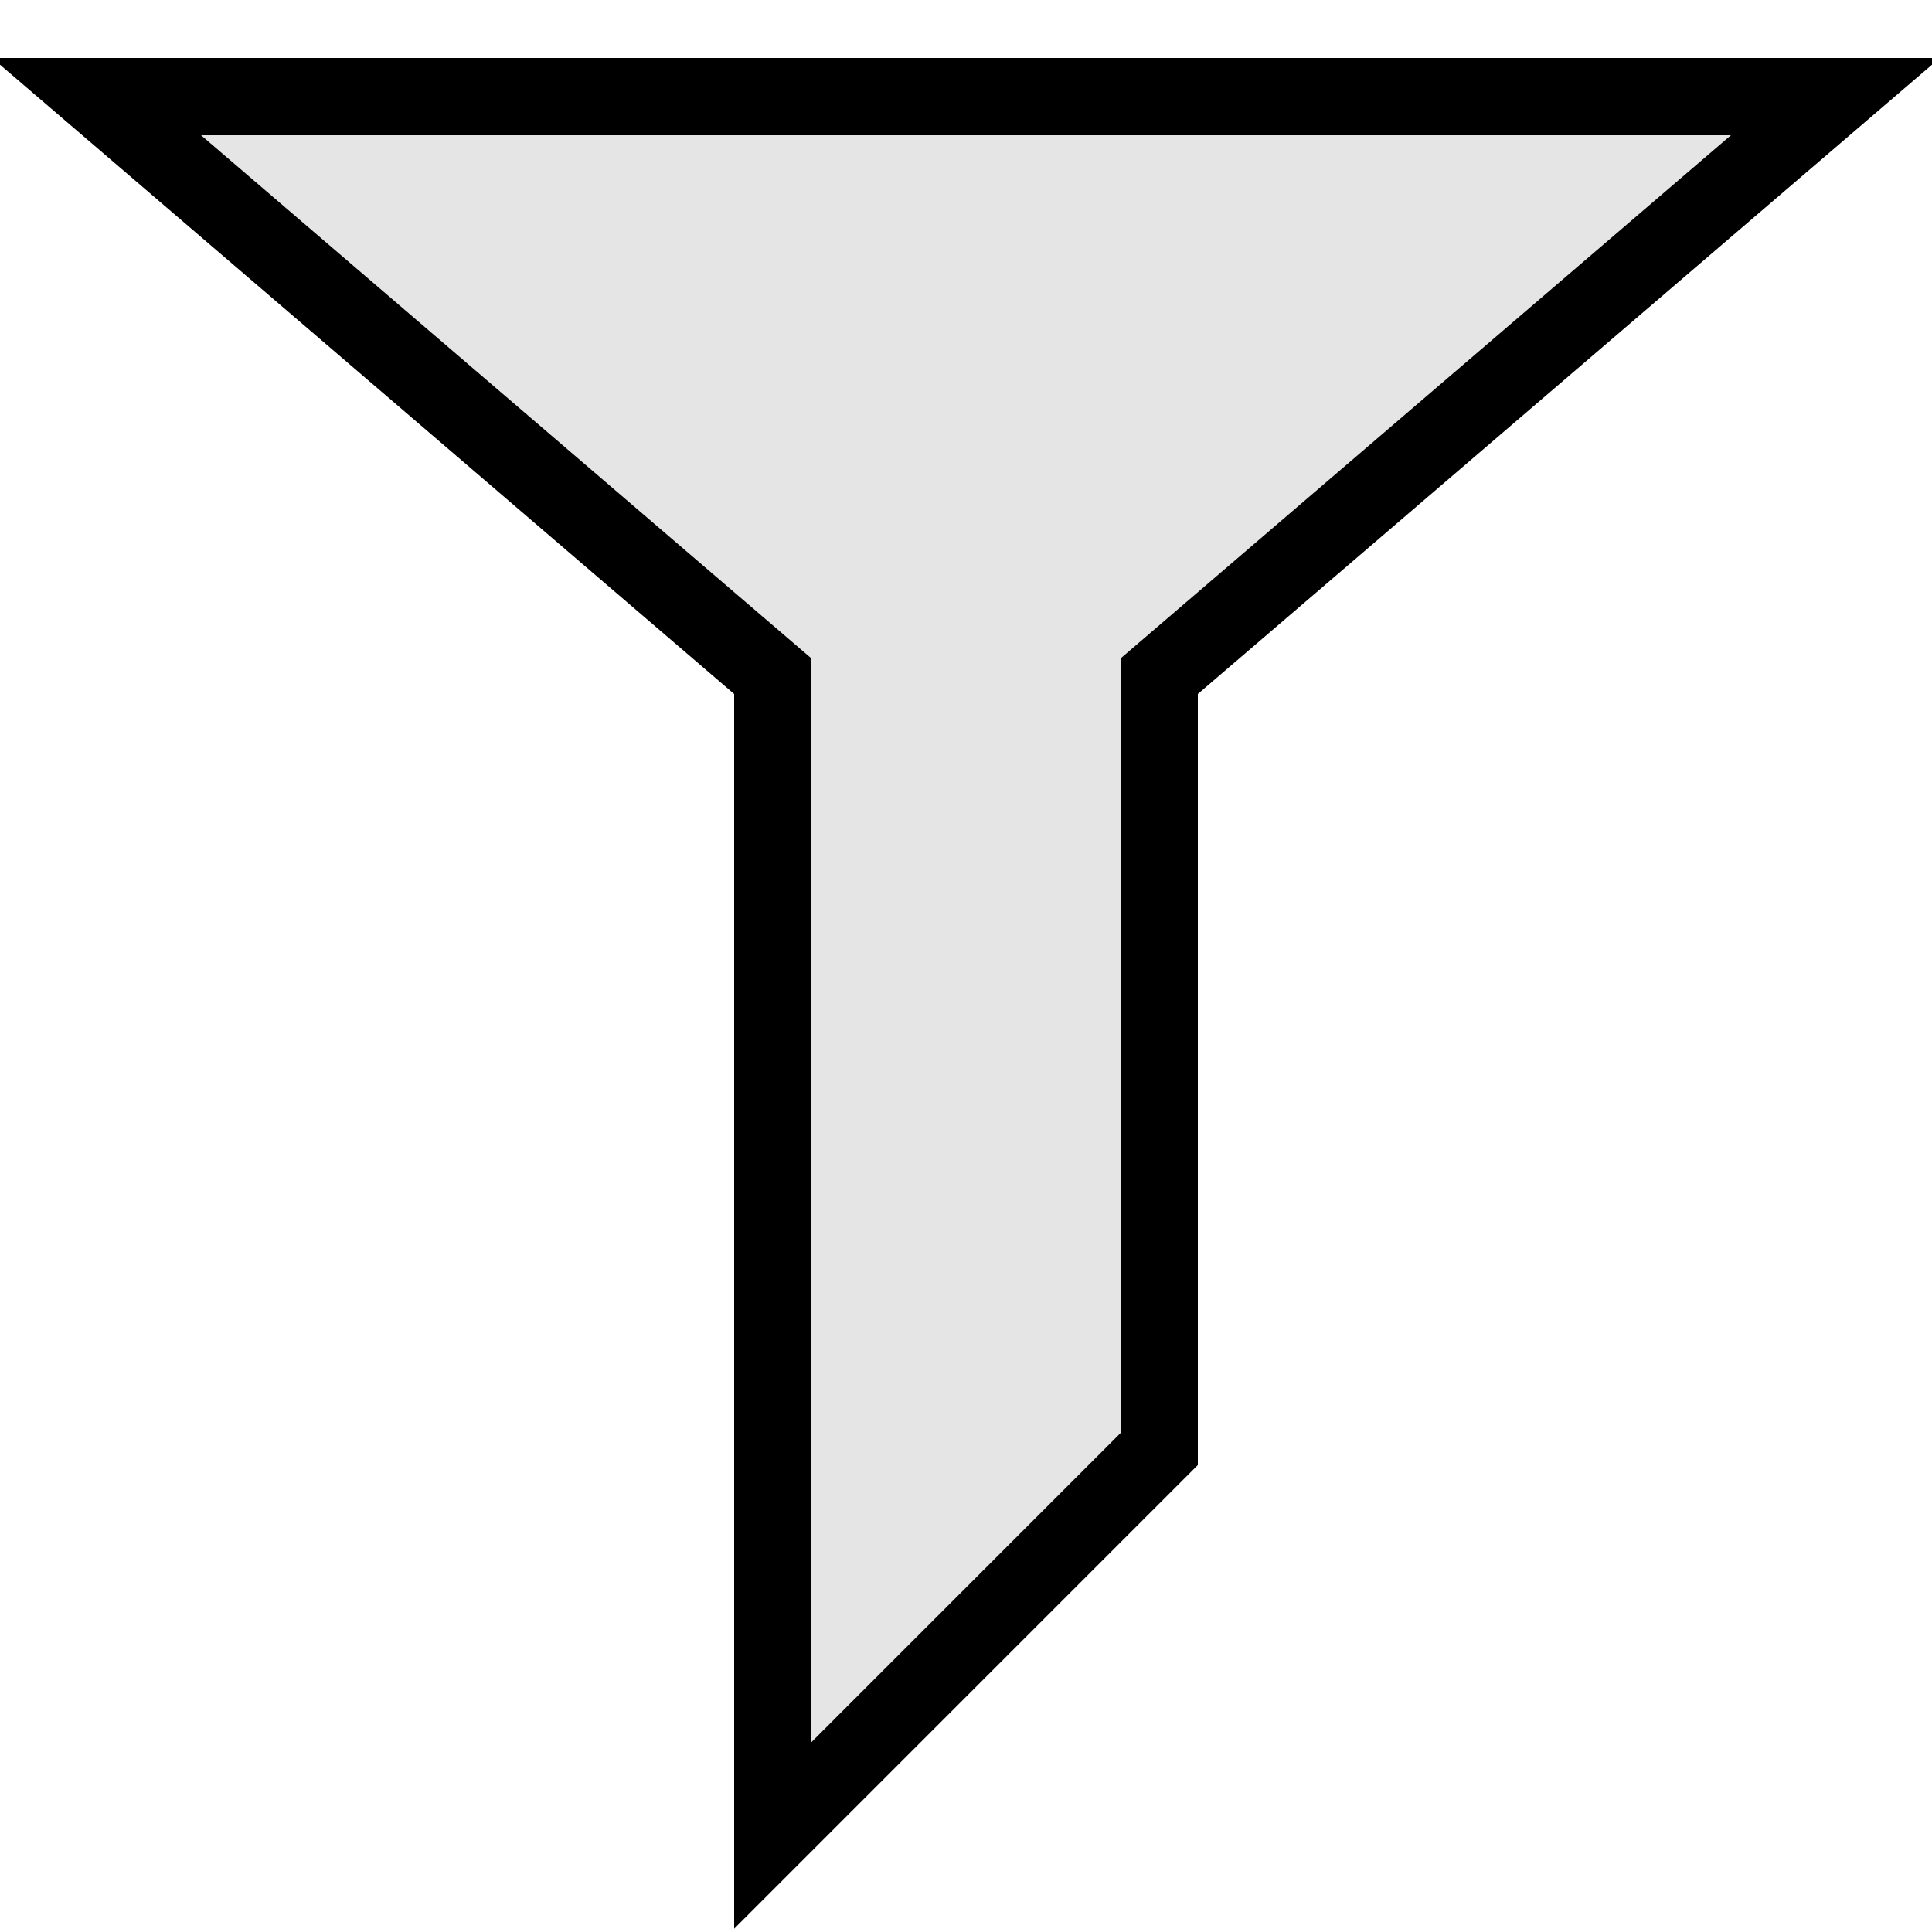 <svg width="100" height="100"  xmlns="http://www.w3.org/2000/svg">
  <style>
    .svg-default-shape {
    fill: rgba(128,128,128,.2);
    stroke: black;
    stroke-width: 4;
    }
  </style>
  <polygon points="5,5 95,5 60,35 60,75 40,95 40,35" class="svg-default-shape" />
</svg>